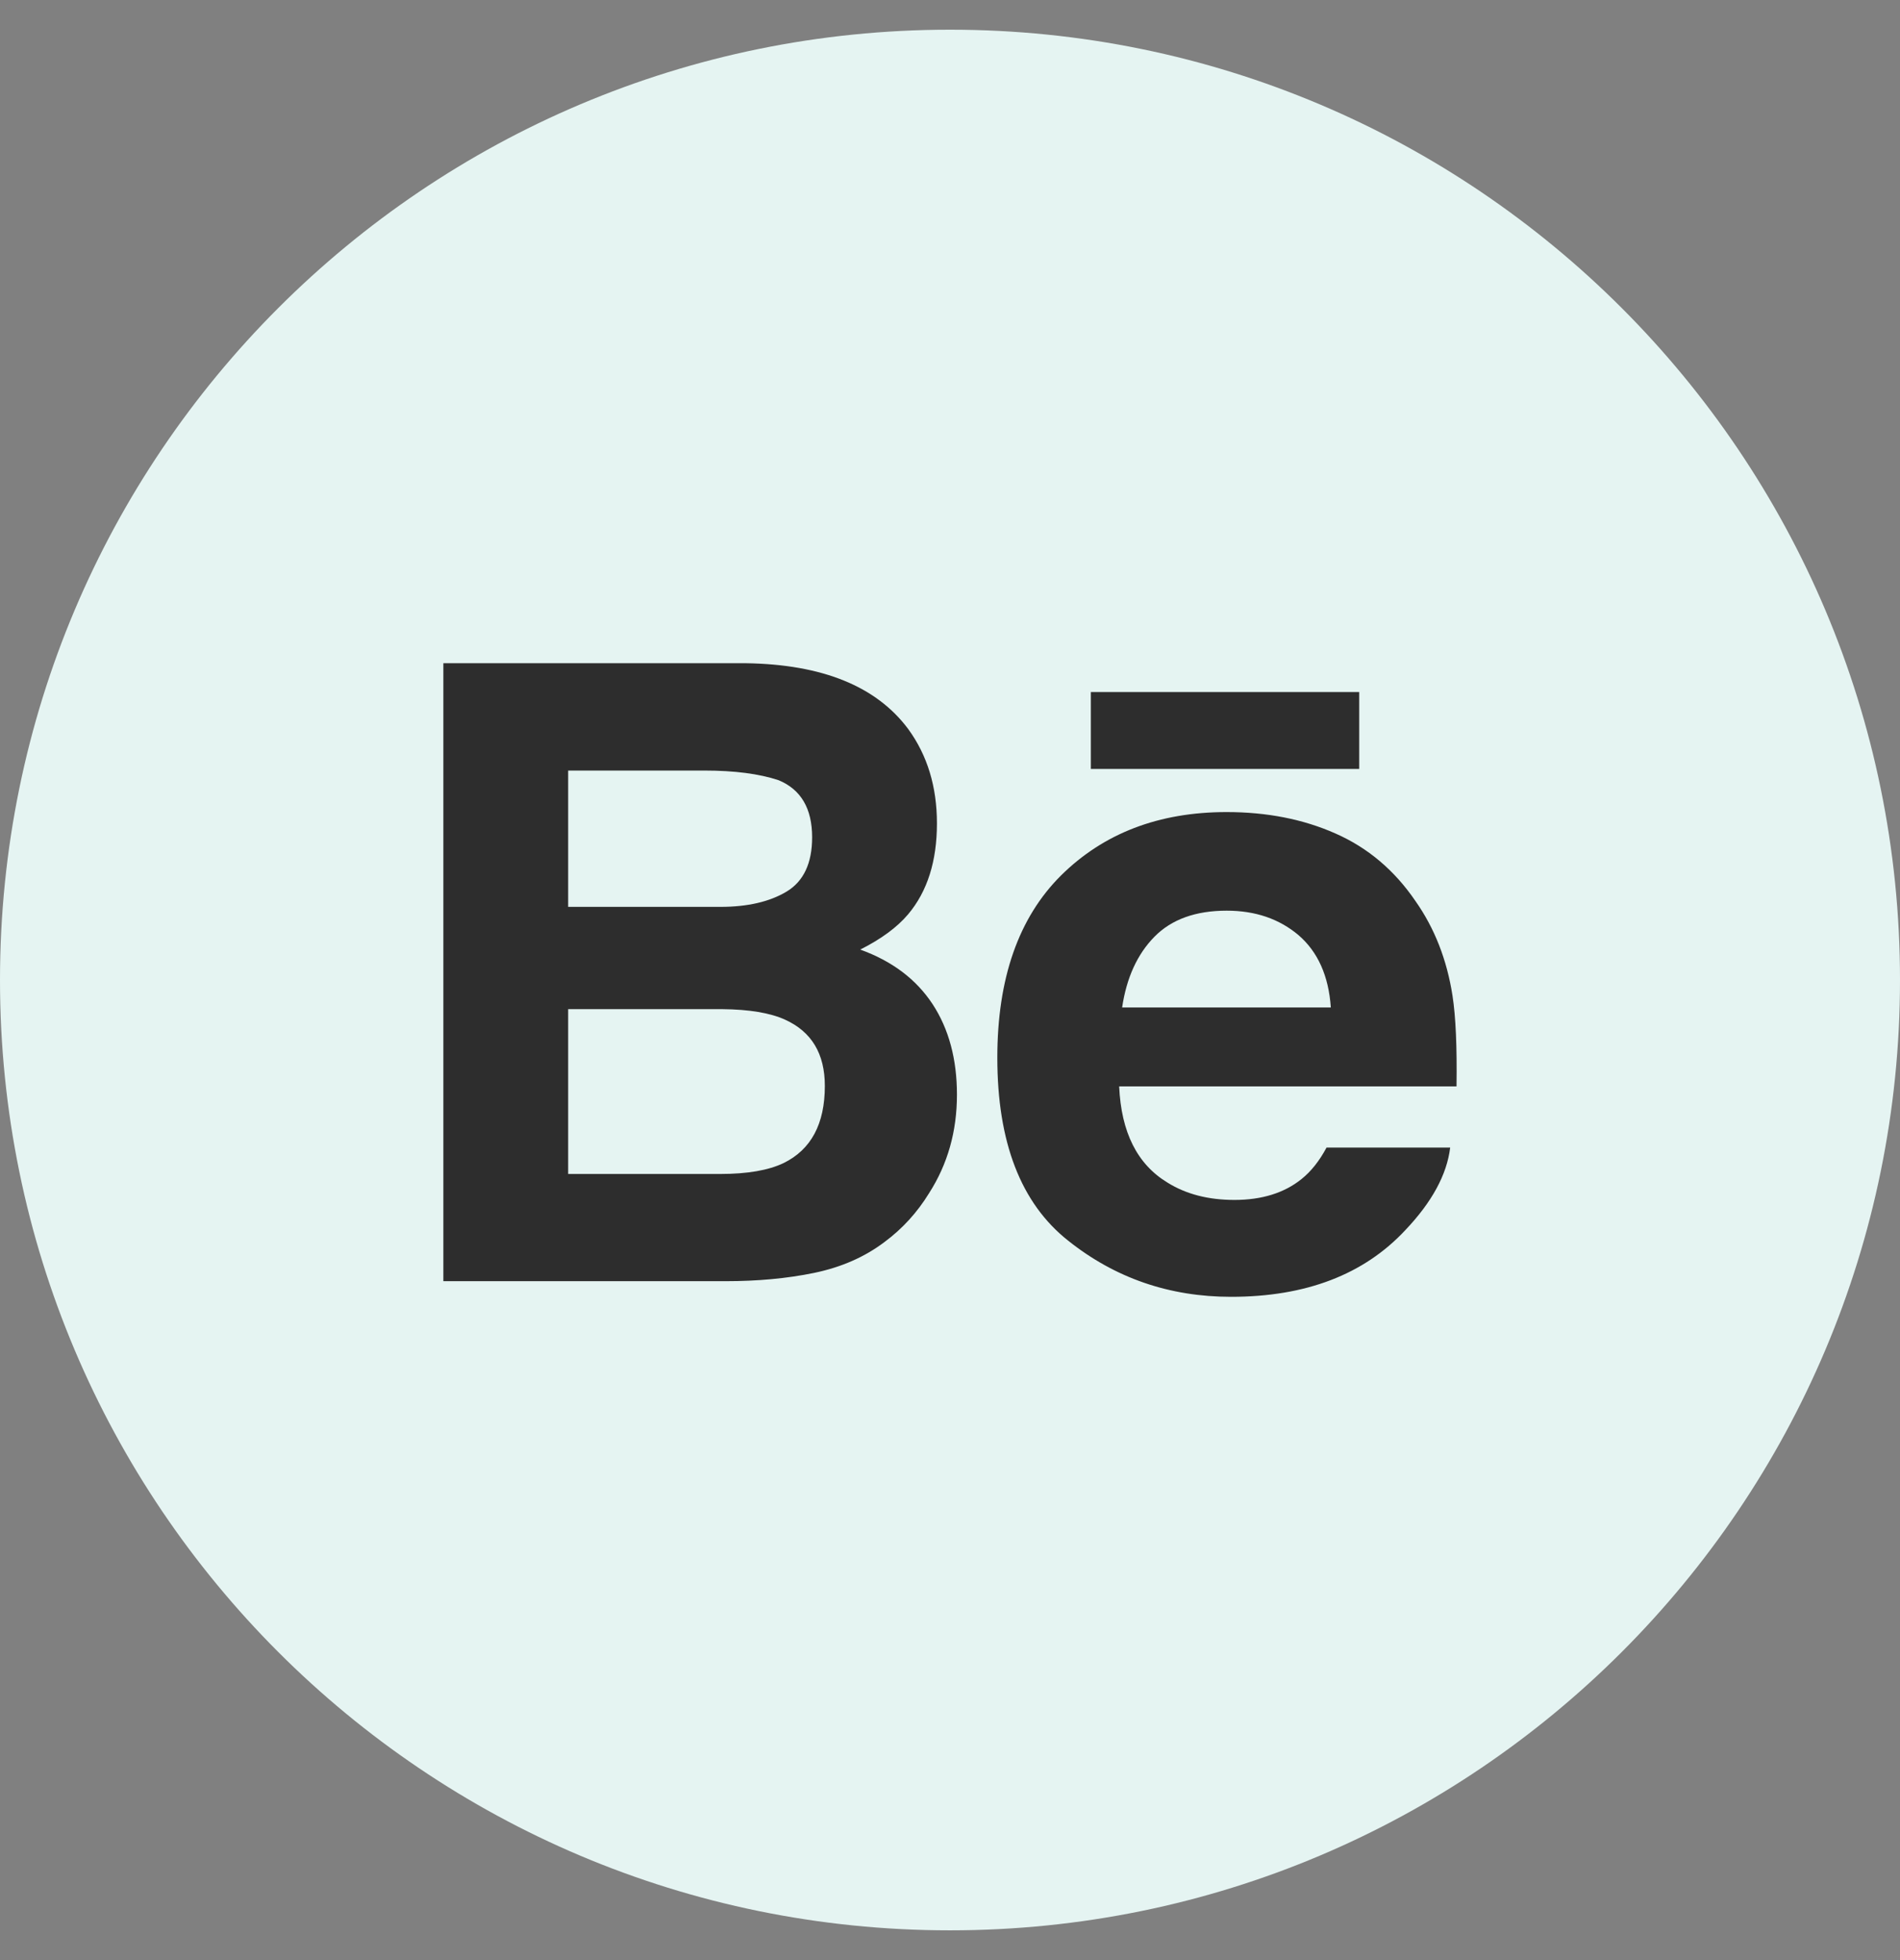 <svg width="32" height="33" viewBox="0 0 32 33" fill="none" xmlns="http://www.w3.org/2000/svg">
<rect x="0" y="0" width="32" height="33" fill="#808080" stroke="none"/>
<path fill-rule="evenodd" clip-rule="evenodd" d="M0 16.5C0 7.663 7.163 0.5 16 0.5C24.837 0.5 32 7.663 32 16.5C32 25.336 24.837 32.499 16 32.499C7.163 32.499 0 25.336 0 16.5Z" fill="#E5F4F2"/>
<path fill-rule="evenodd" clip-rule="evenodd" d="M18.372 12.946H22.892V11.651H18.372V12.946ZM19.443 15.771C19.155 16.064 18.973 16.461 18.899 16.962H22.414C22.377 16.428 22.194 16.024 21.871 15.745C21.544 15.469 21.142 15.332 20.66 15.332C20.138 15.332 19.731 15.478 19.443 15.771ZM22.493 14.033C23.038 14.273 23.487 14.653 23.84 15.171C24.162 15.629 24.369 16.159 24.463 16.762C24.518 17.115 24.54 17.625 24.531 18.29H18.849C18.883 19.061 19.152 19.602 19.666 19.912C19.977 20.105 20.351 20.202 20.791 20.202C21.253 20.202 21.631 20.084 21.921 19.85C22.081 19.722 22.221 19.546 22.342 19.32H24.424C24.369 19.776 24.116 20.24 23.668 20.711C22.97 21.459 21.992 21.833 20.734 21.833C19.696 21.833 18.78 21.518 17.988 20.886C17.192 20.256 16.797 19.228 16.797 17.807C16.797 16.473 17.155 15.45 17.87 14.739C18.588 14.029 19.516 13.672 20.659 13.672C21.338 13.672 21.95 13.792 22.493 14.033ZM9.569 16.99V19.765H12.13C12.587 19.765 12.944 19.703 13.198 19.581C13.661 19.354 13.892 18.922 13.892 18.283C13.892 17.74 13.669 17.369 13.22 17.166C12.97 17.053 12.617 16.994 12.166 16.99H9.569ZM9.569 12.973V15.268H12.134C12.59 15.268 12.963 15.182 13.249 15.01C13.534 14.838 13.678 14.533 13.678 14.097C13.678 13.611 13.489 13.291 13.112 13.135C12.785 13.027 12.37 12.973 11.865 12.973H9.569ZM15.297 12.275C15.619 12.717 15.78 13.246 15.78 13.863C15.78 14.497 15.619 15.009 15.293 15.395C15.11 15.611 14.842 15.809 14.488 15.987C15.026 16.181 15.431 16.487 15.707 16.906C15.98 17.323 16.117 17.832 16.117 18.43C16.117 19.047 15.961 19.6 15.647 20.089C15.448 20.413 15.199 20.686 14.9 20.908C14.564 21.163 14.168 21.336 13.709 21.431C13.251 21.525 12.755 21.57 12.219 21.57H7.467V11.166H12.563C13.85 11.185 14.76 11.554 15.297 12.275Z" fill="#2D2D2D"/>
</svg>
